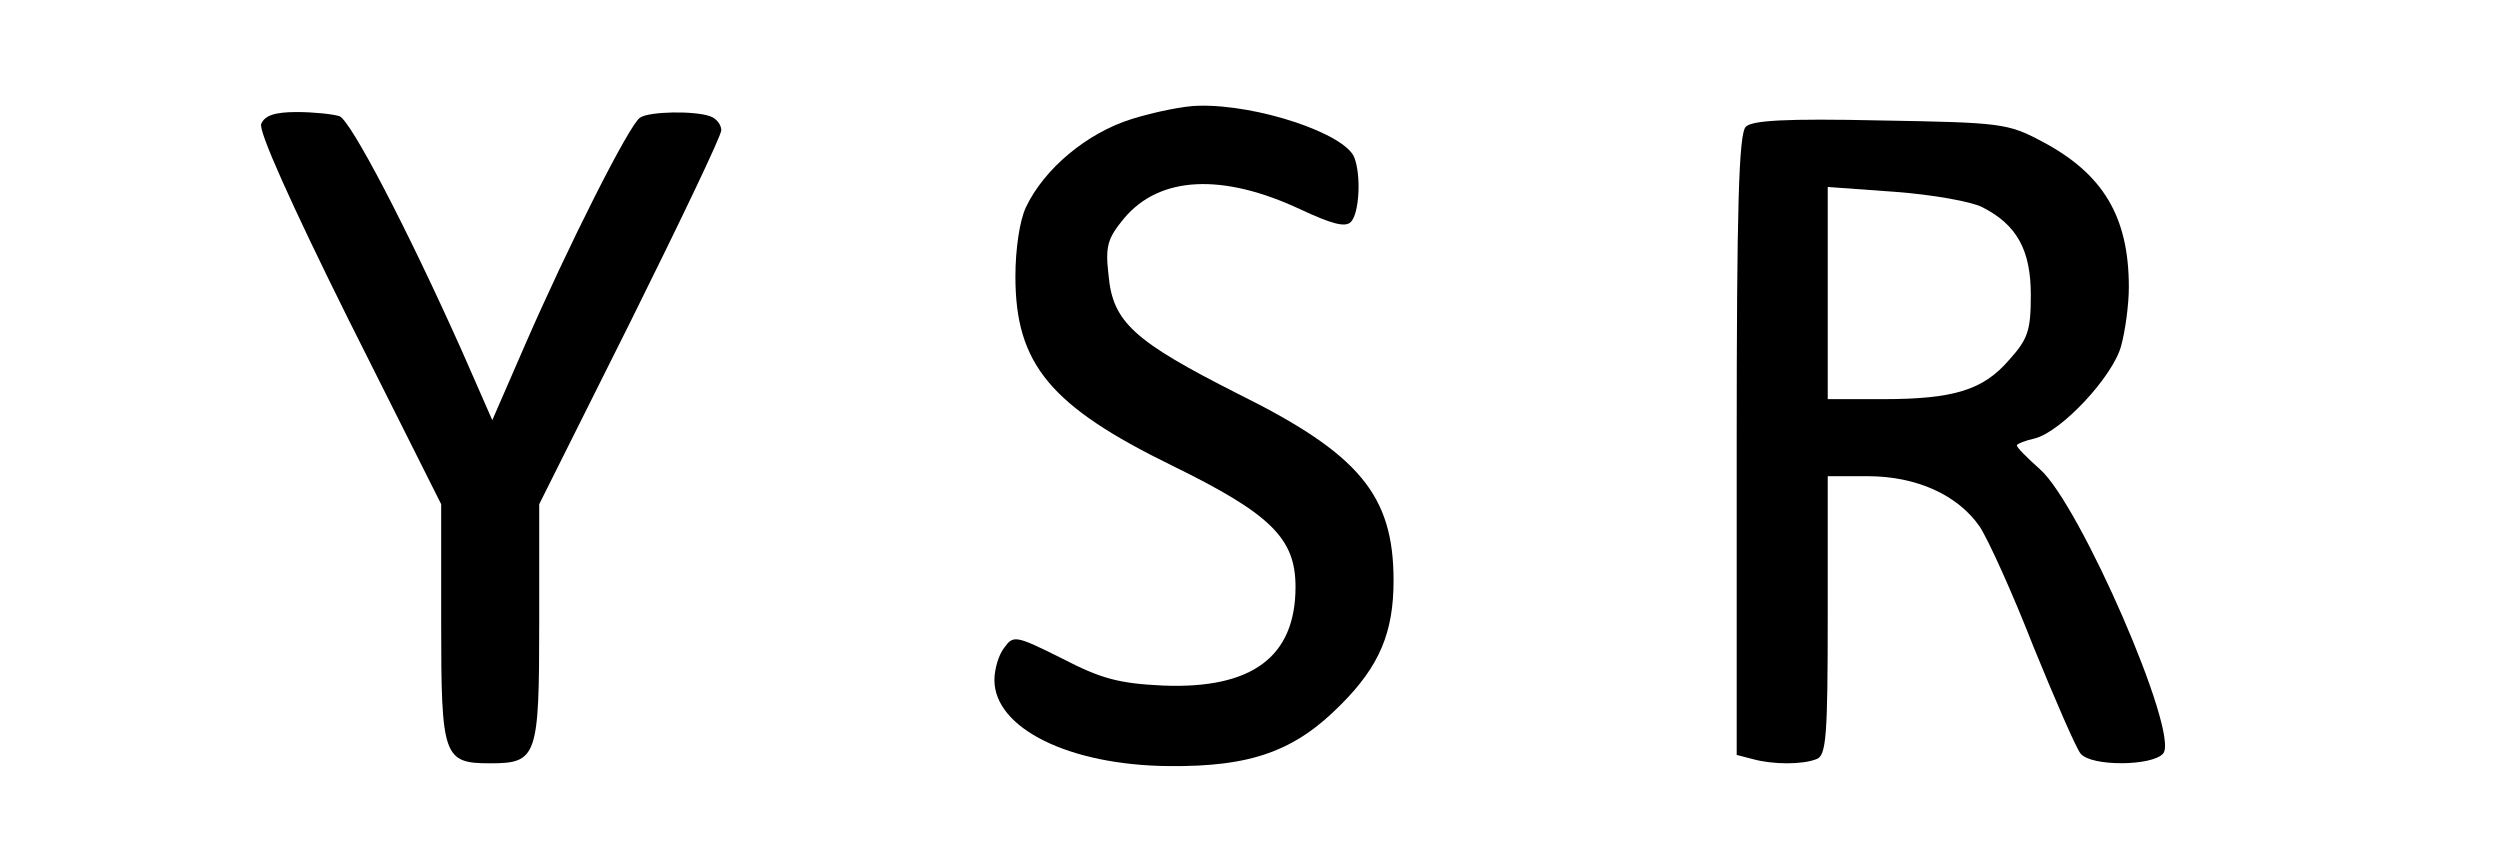 <?xml version="1.0" standalone="no"?>
<!DOCTYPE svg PUBLIC "-//W3C//DTD SVG 20010904//EN"
 "http://www.w3.org/TR/2001/REC-SVG-20010904/DTD/svg10.dtd">
<svg version="1.0" xmlns="http://www.w3.org/2000/svg"
 width="357pt" height="124pt" viewBox="0 0 357 124"
 preserveAspectRatio="xMidYMid meet">
<g transform="translate(0,124) scale(0.1,-0.1)"
fill="#000000" stroke="none">
<path d="M1616 1070 c-64 -20 -125 -71 -151 -126 -9 -19 -15 -60 -15 -99 0
-125 50 -185 224 -270 141 -69 176 -104 176 -173 0 -100 -62 -146 -189 -141
-64 3 -89 10 -145 39 -66 33 -69 33 -82 15 -8 -10 -14 -31 -14 -46 0 -69 107
-122 250 -123 116 -1 179 21 245 88 55 55 75 103 75 177 0 122 -49 181 -223
267 -148 75 -178 102 -184 169 -5 42 -1 53 22 81 51 61 141 65 252 13 45 -21
64 -26 72 -18 12 12 15 66 5 92 -13 34 -138 76 -222 74 -20 0 -64 -9 -96 -19z"/>
<path d="M373 1063 c-4 -10 42 -113 125 -280 l132 -263 0 -169 c0 -192 3 -201
70 -201 67 0 70 9 70 201 l0 169 130 260 c71 143 130 266 130 274 0 8 -7 17
-16 20 -22 8 -87 7 -100 -2 -15 -9 -104 -186 -164 -324 l-47 -108 -43 98 c-80
179 -159 329 -175 336 -9 3 -37 6 -61 6 -32 0 -46 -5 -51 -17z"/>
<path d="M2493 1059 c-10 -10 -13 -115 -13 -455 l0 -442 23 -6 c29 -8 71 -8
91 0 14 5 16 33 16 205 l0 199 57 0 c70 0 129 -27 160 -72 12 -18 47 -95 77
-172 31 -76 61 -145 67 -152 15 -19 103 -18 118 0 24 28 -119 356 -176 406
-18 16 -33 31 -33 34 0 2 12 7 26 10 38 10 111 88 123 132 6 22 11 59 11 84 0
101 -37 162 -124 208 -49 26 -58 27 -231 30 -136 3 -183 0 -192 -9z m338 -115
c49 -25 69 -61 69 -125 0 -51 -4 -63 -31 -93 -37 -43 -79 -56 -181 -56 l-78 0
0 151 0 152 97 -7 c53 -4 109 -14 124 -22z"/>
</g>
</svg>
